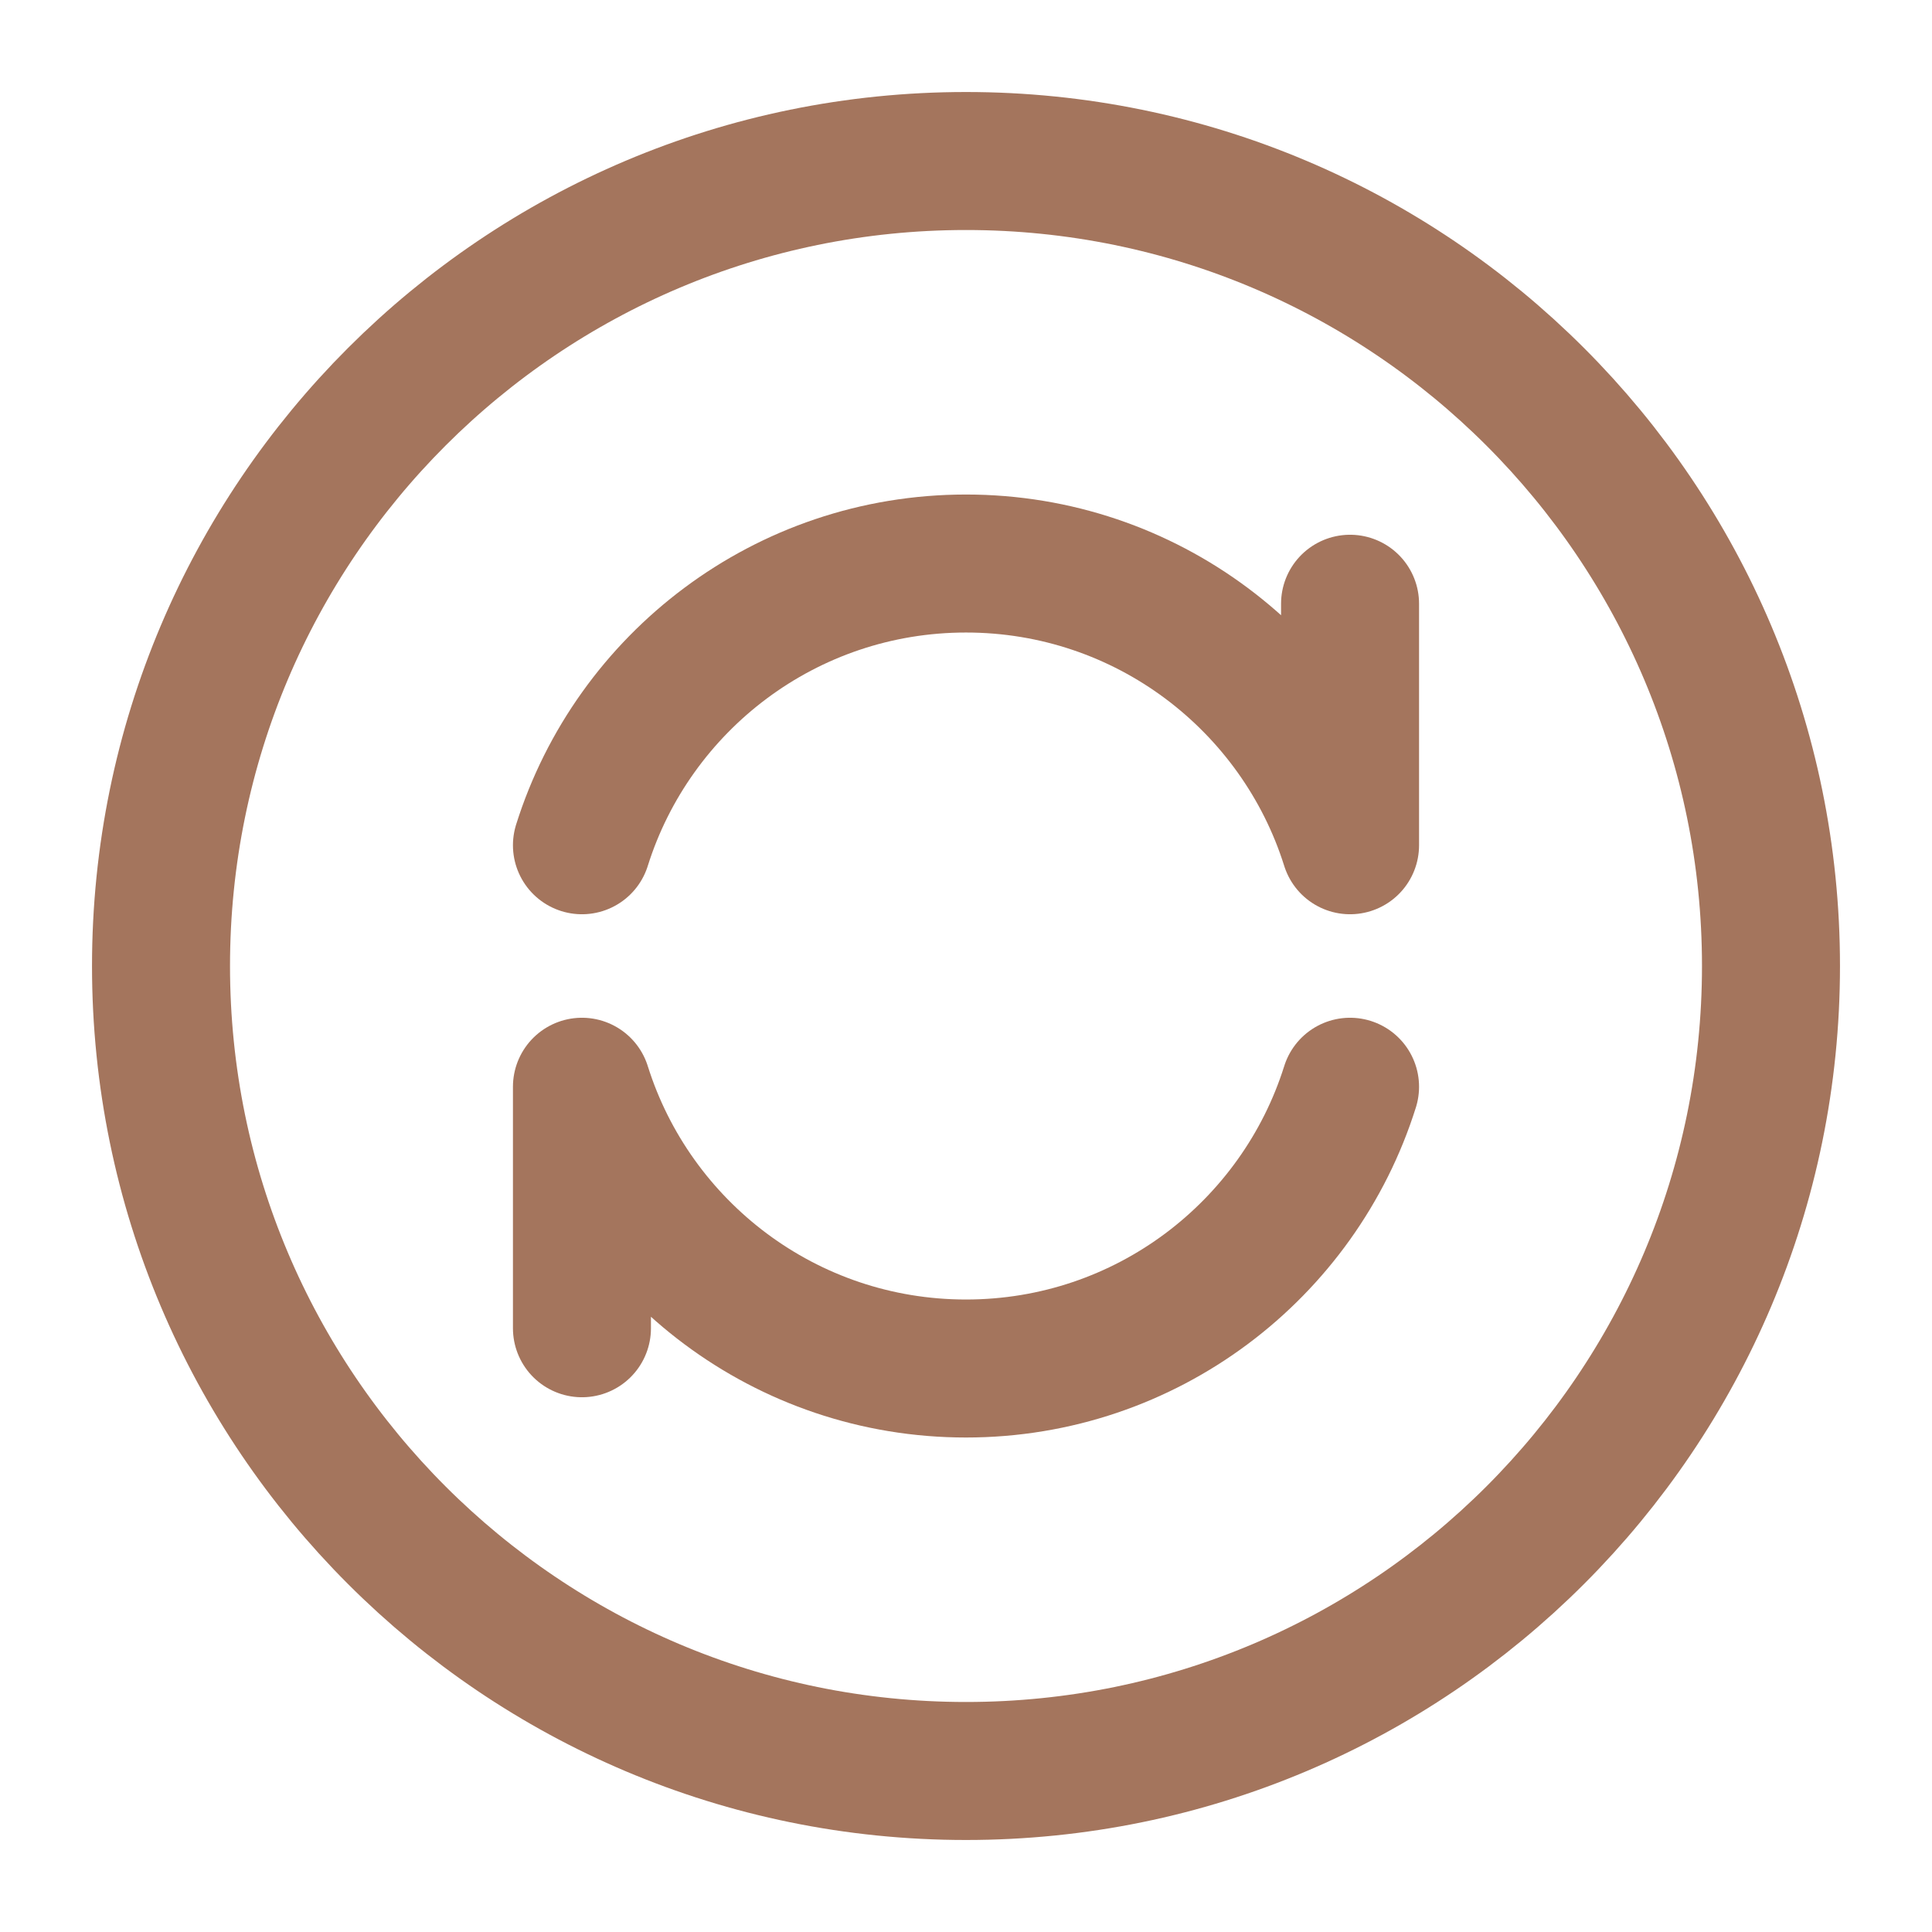 <svg width="56" height="56" viewBox="0 0 56 56" fill="none" xmlns="http://www.w3.org/2000/svg">
<path d="M28 51.333C40.887 51.333 51.333 40.887 51.333 28C51.333 15.113 40.887 4.667 28 4.667C15.113 4.667 4.667 15.113 4.667 28C4.667 40.887 15.113 51.333 28 51.333Z" stroke="#A4755D" stroke-width="4" stroke-linecap="round" stroke-linejoin="round"/>
<path d="M39.132 31.5C37.646 36.233 33.224 39.667 28 39.667C22.777 39.667 18.354 36.233 16.868 31.5V38.5M39.132 17.5V24.5C37.646 19.767 33.224 16.334 28 16.334C22.777 16.334 18.354 19.767 16.868 24.5" stroke="#A4755D" stroke-width="4" stroke-linecap="round" stroke-linejoin="round"/>
</svg>
